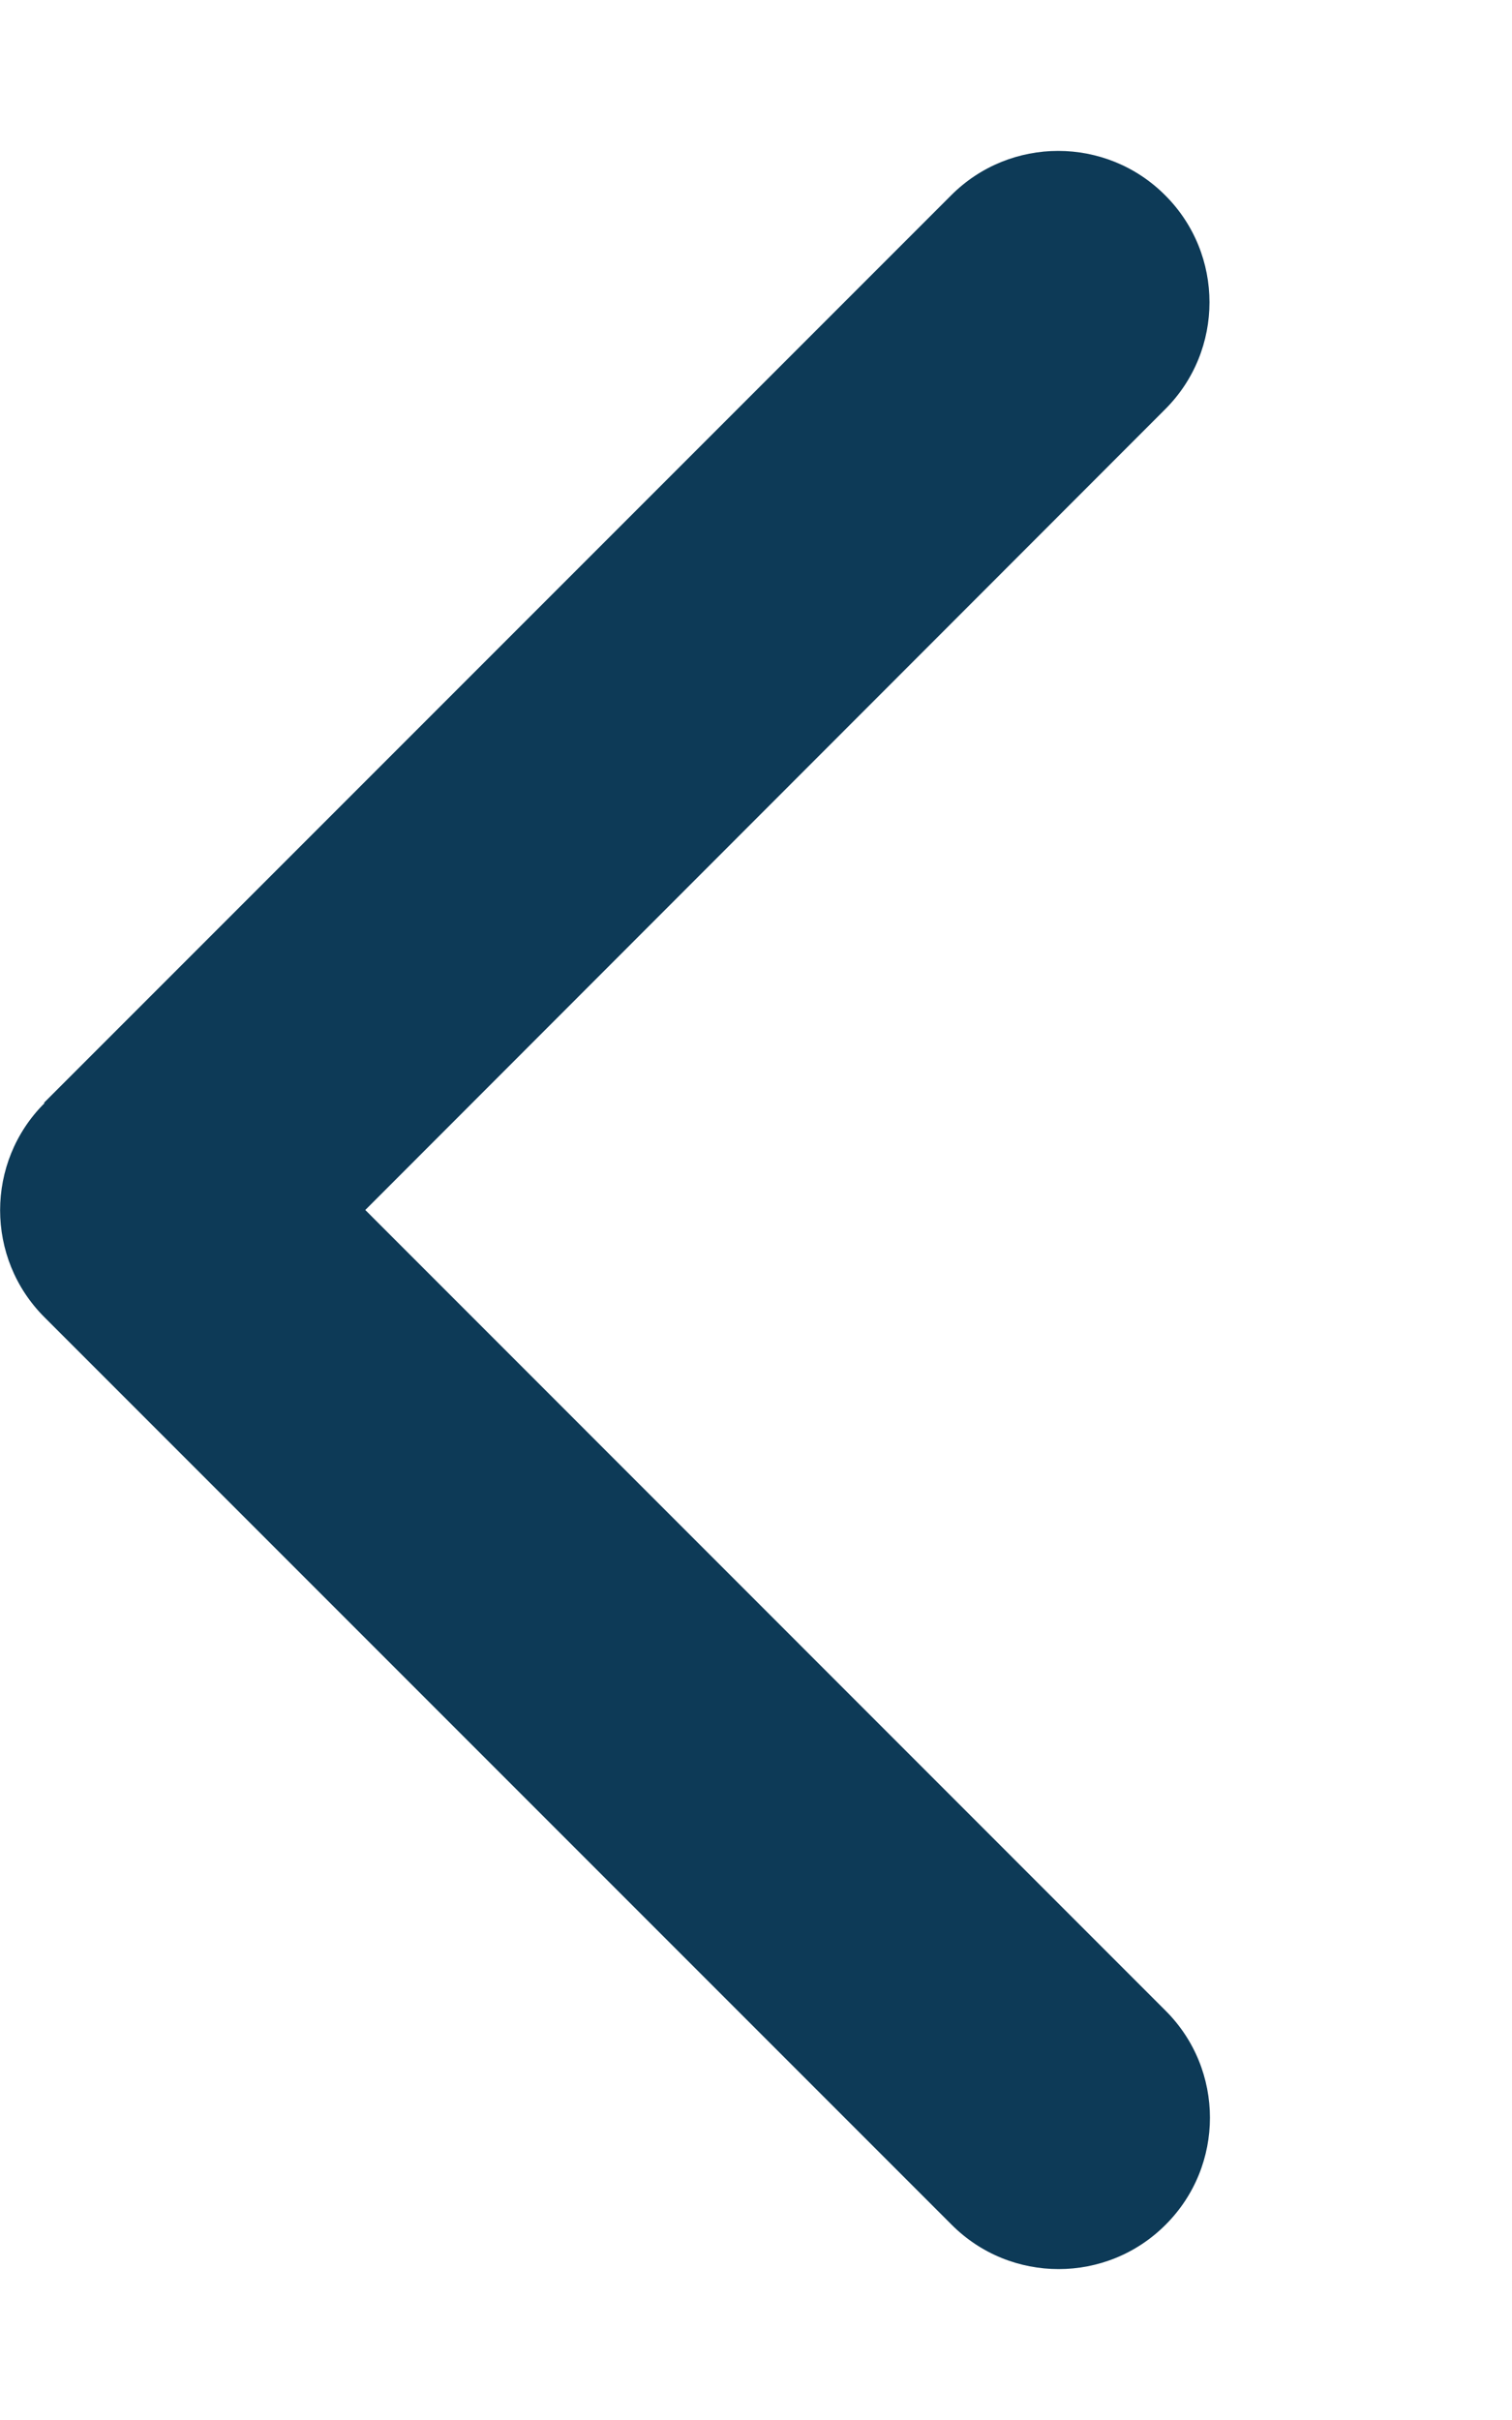 <svg width="10" height="16" viewBox="0 0 10 16" fill="none" xmlns="http://www.w3.org/2000/svg">
<g id="chevron-right-solid 2">
<path id="Vector" d="M0.294 7.294C-0.097 7.684 -0.097 8.319 0.294 8.709L6.294 14.709C6.684 15.1 7.319 15.1 7.709 14.709C8.1 14.319 8.1 13.684 7.709 13.294L2.416 8L7.706 2.706C8.097 2.316 8.097 1.681 7.706 1.291C7.316 0.9 6.681 0.9 6.291 1.291L0.291 7.291L0.294 7.294Z" fill="#0D3A57"/>
</g>
</svg>
